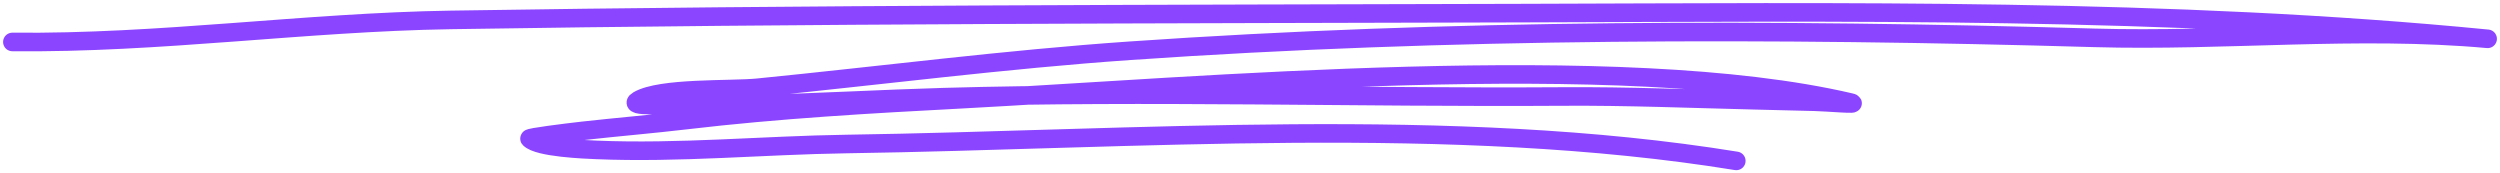 <svg width="404" height="28" viewBox="0 0 404 28" fill="none" xmlns="http://www.w3.org/2000/svg">
<path d="M280.585 26C234.609 18.537 183.286 22.587 136.768 23.272C123.392 23.469 109.707 24.785 96.344 24.221C94.602 24.148 86.998 23.874 85.571 22.407C85.385 22.216 91.314 21.464 94.195 21.142C99.796 20.516 105.395 20.054 110.992 19.393C125.705 17.656 140.676 16.808 155.519 16.027C193.619 14.025 261.779 7.853 299.016 16.556C300.861 16.988 295.157 16.482 293.228 16.442C290.058 16.377 286.889 16.282 283.718 16.207C273.376 15.961 262.946 15.524 252.602 15.593C219.269 15.813 185.818 14.755 152.493 15.702C142.465 15.988 132.47 16.58 122.438 16.809C116.627 16.942 116.887 17.054 110.881 16.899C108.278 16.832 101.057 17.427 103.117 16.215C106.744 14.079 118.08 14.614 122.465 14.178C142.485 12.191 162.455 9.597 182.577 8.203C234.172 4.628 286.696 4.62 338.409 6.115C359.563 6.727 380.936 4.361 402 6.273C350.89 1.261 297.765 1.973 246.375 2.118C188.514 2.281 130.718 2.292 72.856 3.217C49.102 3.597 25.827 7.032 2 6.781" stroke="#8B44FF" stroke-width="3" stroke-miterlimit="1.5" stroke-linecap="round" stroke-linejoin="round"/>
</svg>
